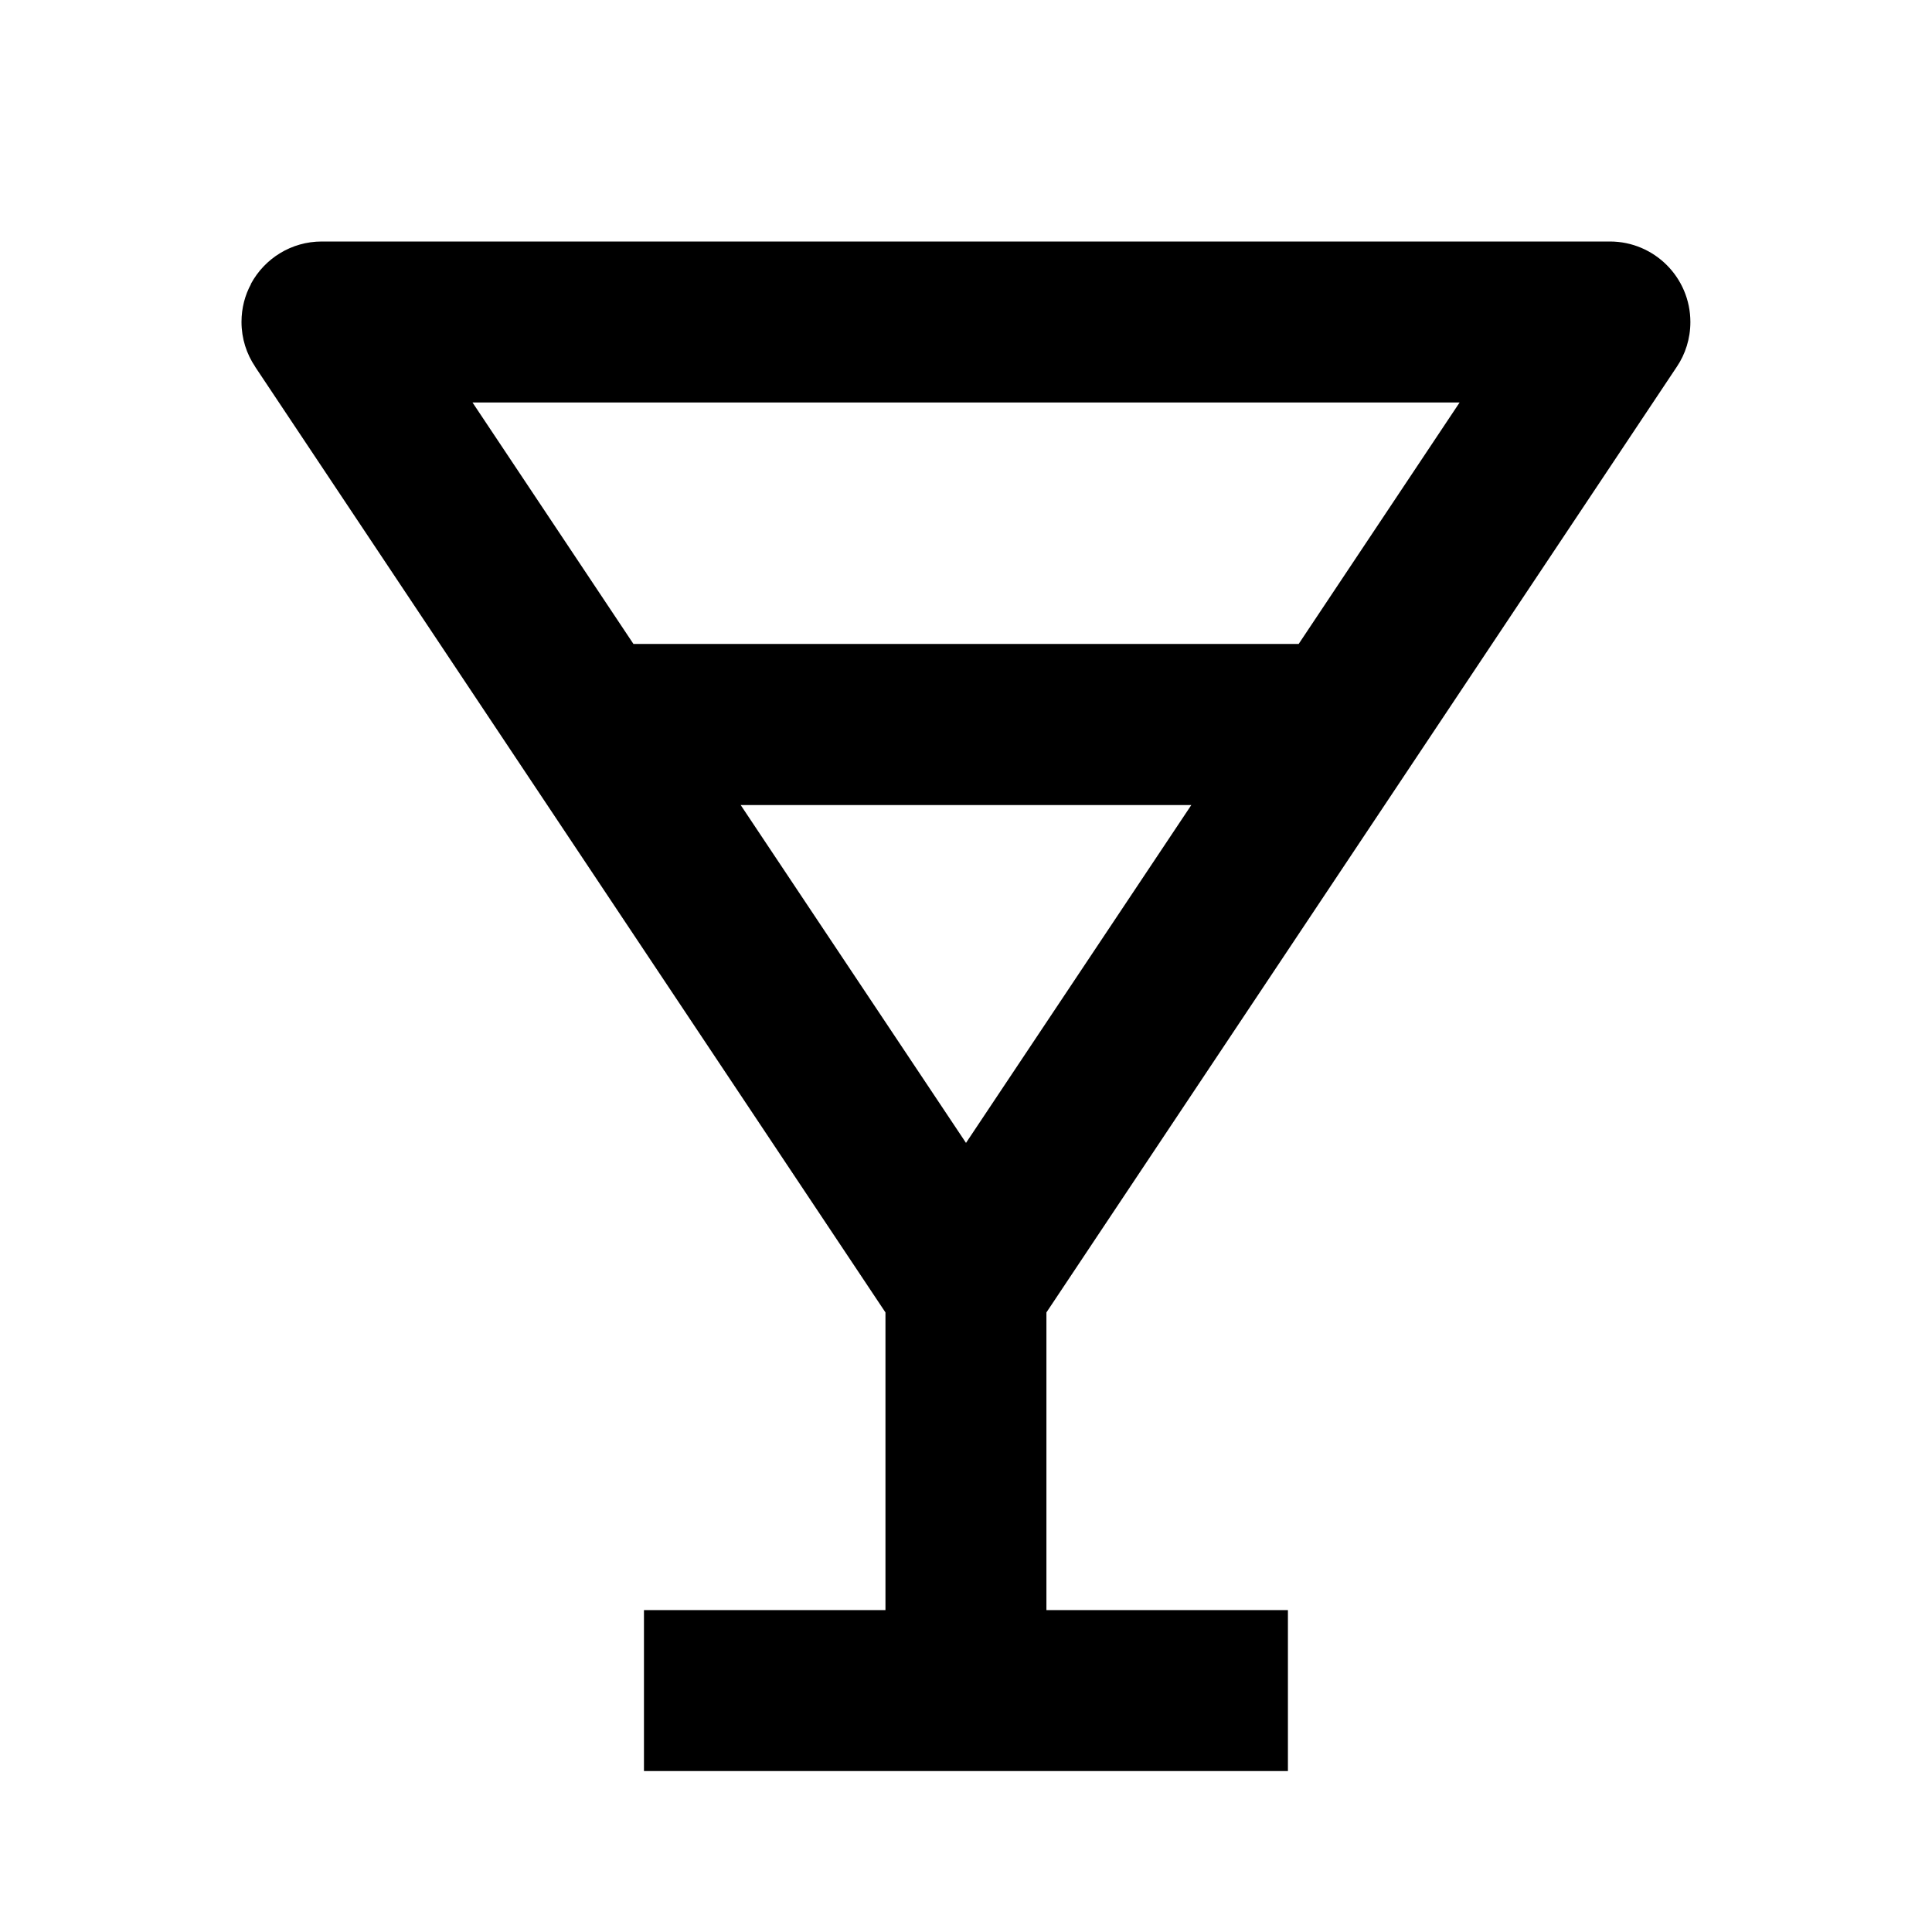 <!-- Generated by IcoMoon.io -->
<svg version="1.1" xmlns="http://www.w3.org/2000/svg" width="16" height="16" viewBox="0 0 16 16">
<title>bx-drink</title>
<path d="M2.079 2.352c-0.050 0.091-0.079 0.199-0.079 0.314 0 0.138 0.042 0.266 0.114 0.372l-0.002-0.002 5.221 7.833v2.465h-2v1.333h5.333v-1.333h-2v-2.465l5.221-7.832c0.070-0.104 0.112-0.232 0.112-0.37 0-0.368-0.298-0.667-0.667-0.667-0 0-0 0-0 0h-10.667c-0 0-0 0-0 0-0.253 0-0.473 0.141-0.586 0.349l-0.002 0.003zM6.134 6.667h3.732l-1.866 2.798-1.866-2.798zM12.088 3.333l-1.333 2h-5.509l-1.333-2h8.176z"></path>
</svg>
